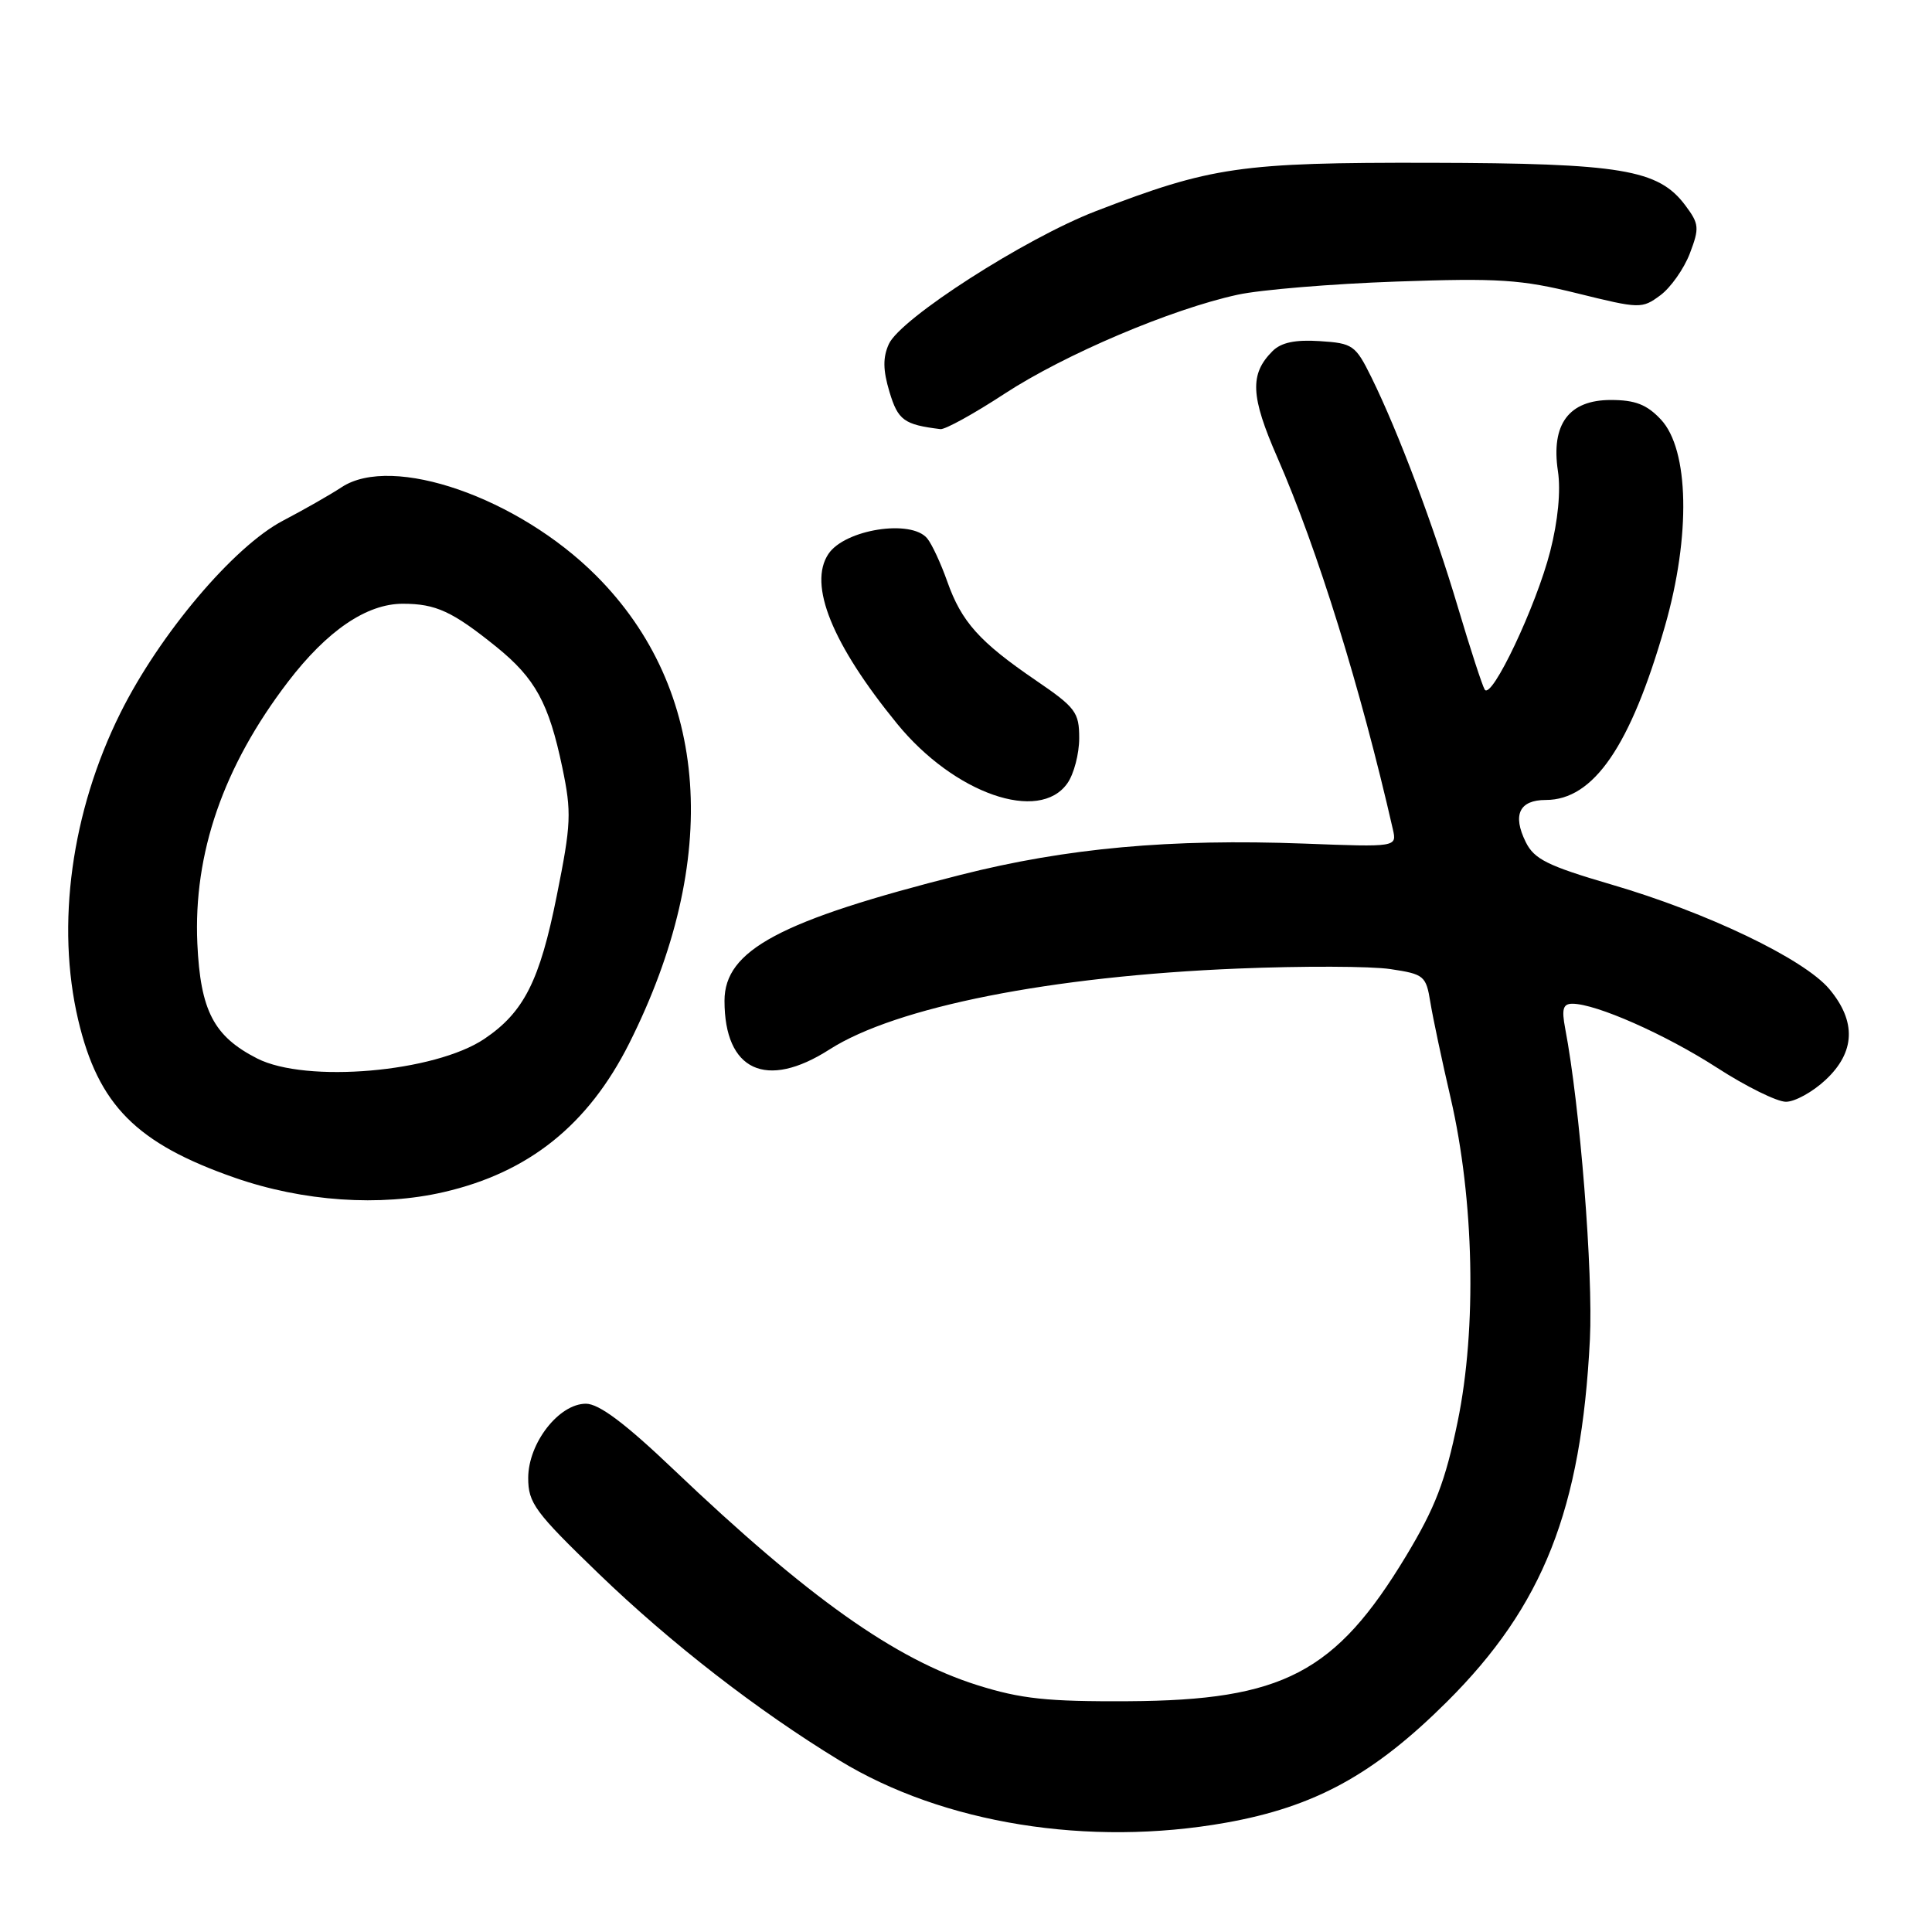 <?xml version="1.0" encoding="UTF-8" standalone="no"?>
<!DOCTYPE svg PUBLIC "-//W3C//DTD SVG 1.1//EN" "http://www.w3.org/Graphics/SVG/1.1/DTD/svg11.dtd" >
<svg xmlns="http://www.w3.org/2000/svg" xmlns:xlink="http://www.w3.org/1999/xlink" version="1.1" viewBox="0 0 256 256">
 <g >
 <path fill="currentColor"
d=" M 162.42 241.52 C 174.22 239.42 182.02 235.15 191.73 225.49 C 204.49 212.78 209.53 200.03 210.67 177.50 C 211.11 168.64 209.36 146.54 207.39 136.25 C 206.91 133.70 207.11 133.00 208.35 133.00 C 211.48 133.00 220.65 137.05 227.50 141.47 C 231.35 143.96 235.46 145.99 236.64 145.99 C 237.82 146.00 240.19 144.69 241.89 143.10 C 245.84 139.42 246.00 135.35 242.39 131.05 C 239.03 127.06 226.21 120.91 213.50 117.20 C 205.07 114.73 203.29 113.85 202.17 111.58 C 200.38 107.96 201.32 106.00 204.83 106.00 C 211.16 106.00 216.06 98.86 220.61 82.98 C 224.05 71.00 223.82 59.57 220.07 55.58 C 218.21 53.60 216.67 53.00 213.44 53.00 C 207.89 53.00 205.50 56.20 206.43 62.41 C 206.83 65.02 206.44 69.03 205.41 73.05 C 203.56 80.30 197.63 92.82 196.73 91.37 C 196.41 90.85 194.81 85.94 193.18 80.46 C 190.00 69.77 185.30 57.27 181.72 50.00 C 179.61 45.73 179.26 45.48 174.87 45.20 C 171.63 44.99 169.76 45.38 168.62 46.52 C 165.56 49.58 165.70 52.49 169.27 60.65 C 174.58 72.80 180.28 91.13 184.56 109.88 C 185.10 112.25 185.10 112.25 172.80 111.78 C 155.10 111.12 141.35 112.36 127.30 115.92 C 103.33 121.98 96.00 125.89 96.00 132.61 C 96.00 141.87 101.52 144.44 109.91 139.06 C 118.72 133.42 139.26 129.35 164.02 128.34 C 172.56 127.99 181.66 128.02 184.24 128.41 C 188.70 129.08 188.96 129.29 189.53 132.81 C 189.86 134.84 191.07 140.55 192.22 145.50 C 195.33 158.94 195.70 175.99 193.15 188.36 C 191.51 196.31 190.18 199.76 186.31 206.18 C 176.96 221.67 170.00 225.31 149.50 225.42 C 138.75 225.48 135.29 225.11 129.50 223.29 C 118.59 219.85 107.06 211.67 89.30 194.76 C 82.84 188.60 79.37 186.00 77.64 186.00 C 74.06 186.00 70.00 191.21 69.99 195.83 C 69.99 199.16 70.86 200.34 79.31 208.50 C 88.90 217.75 100.34 226.63 111.27 233.29 C 124.98 241.65 144.27 244.75 162.42 241.52 Z  M 58.79 157.96 C 70.08 155.36 77.93 149.06 83.36 138.28 C 95.64 113.84 94.05 91.34 78.98 76.26 C 68.64 65.92 52.00 60.14 45.28 64.55 C 43.75 65.56 40.25 67.55 37.50 68.99 C 30.97 72.41 21.15 84.02 15.94 94.50 C 9.46 107.53 7.40 122.56 10.36 135.14 C 13.02 146.43 18.06 151.51 31.12 156.06 C 40.17 159.21 50.36 159.91 58.79 157.96 Z  M 141.44 103.78 C 142.30 102.56 143.00 99.87 143.00 97.81 C 143.00 94.38 142.53 93.75 137.25 90.15 C 129.77 85.04 127.41 82.40 125.52 77.06 C 124.67 74.65 123.47 72.07 122.86 71.34 C 120.73 68.76 111.94 70.15 109.77 73.40 C 107.06 77.46 110.26 85.35 118.88 95.91 C 126.44 105.16 137.72 109.10 141.44 103.78 Z  M 133.11 52.17 C 141.10 46.95 155.20 40.96 164.00 39.05 C 167.03 38.39 176.47 37.61 185.00 37.31 C 198.57 36.83 201.56 37.03 209.00 38.87 C 217.29 40.92 217.56 40.93 220.00 39.13 C 221.37 38.12 223.13 35.62 223.91 33.59 C 225.20 30.20 225.15 29.67 223.31 27.21 C 219.75 22.45 214.85 21.63 189.50 21.57 C 164.36 21.52 160.53 22.07 145.17 27.99 C 135.80 31.61 119.33 42.19 117.78 45.58 C 116.97 47.36 116.99 49.03 117.86 51.93 C 118.99 55.69 119.79 56.27 124.61 56.86 C 125.22 56.94 129.05 54.83 133.11 52.17 Z  M 34.07 140.25 C 28.32 137.32 26.56 133.92 26.15 125.04 C 25.61 113.08 29.59 101.56 38.15 90.36 C 43.34 83.57 48.57 80.00 53.37 80.00 C 57.76 80.00 59.94 81.01 65.77 85.71 C 70.93 89.89 72.72 93.15 74.51 101.70 C 75.75 107.65 75.69 109.16 73.77 118.71 C 71.52 129.97 69.41 134.13 64.19 137.65 C 57.61 142.08 40.56 143.56 34.07 140.25 Z "/>
</g>
</svg>